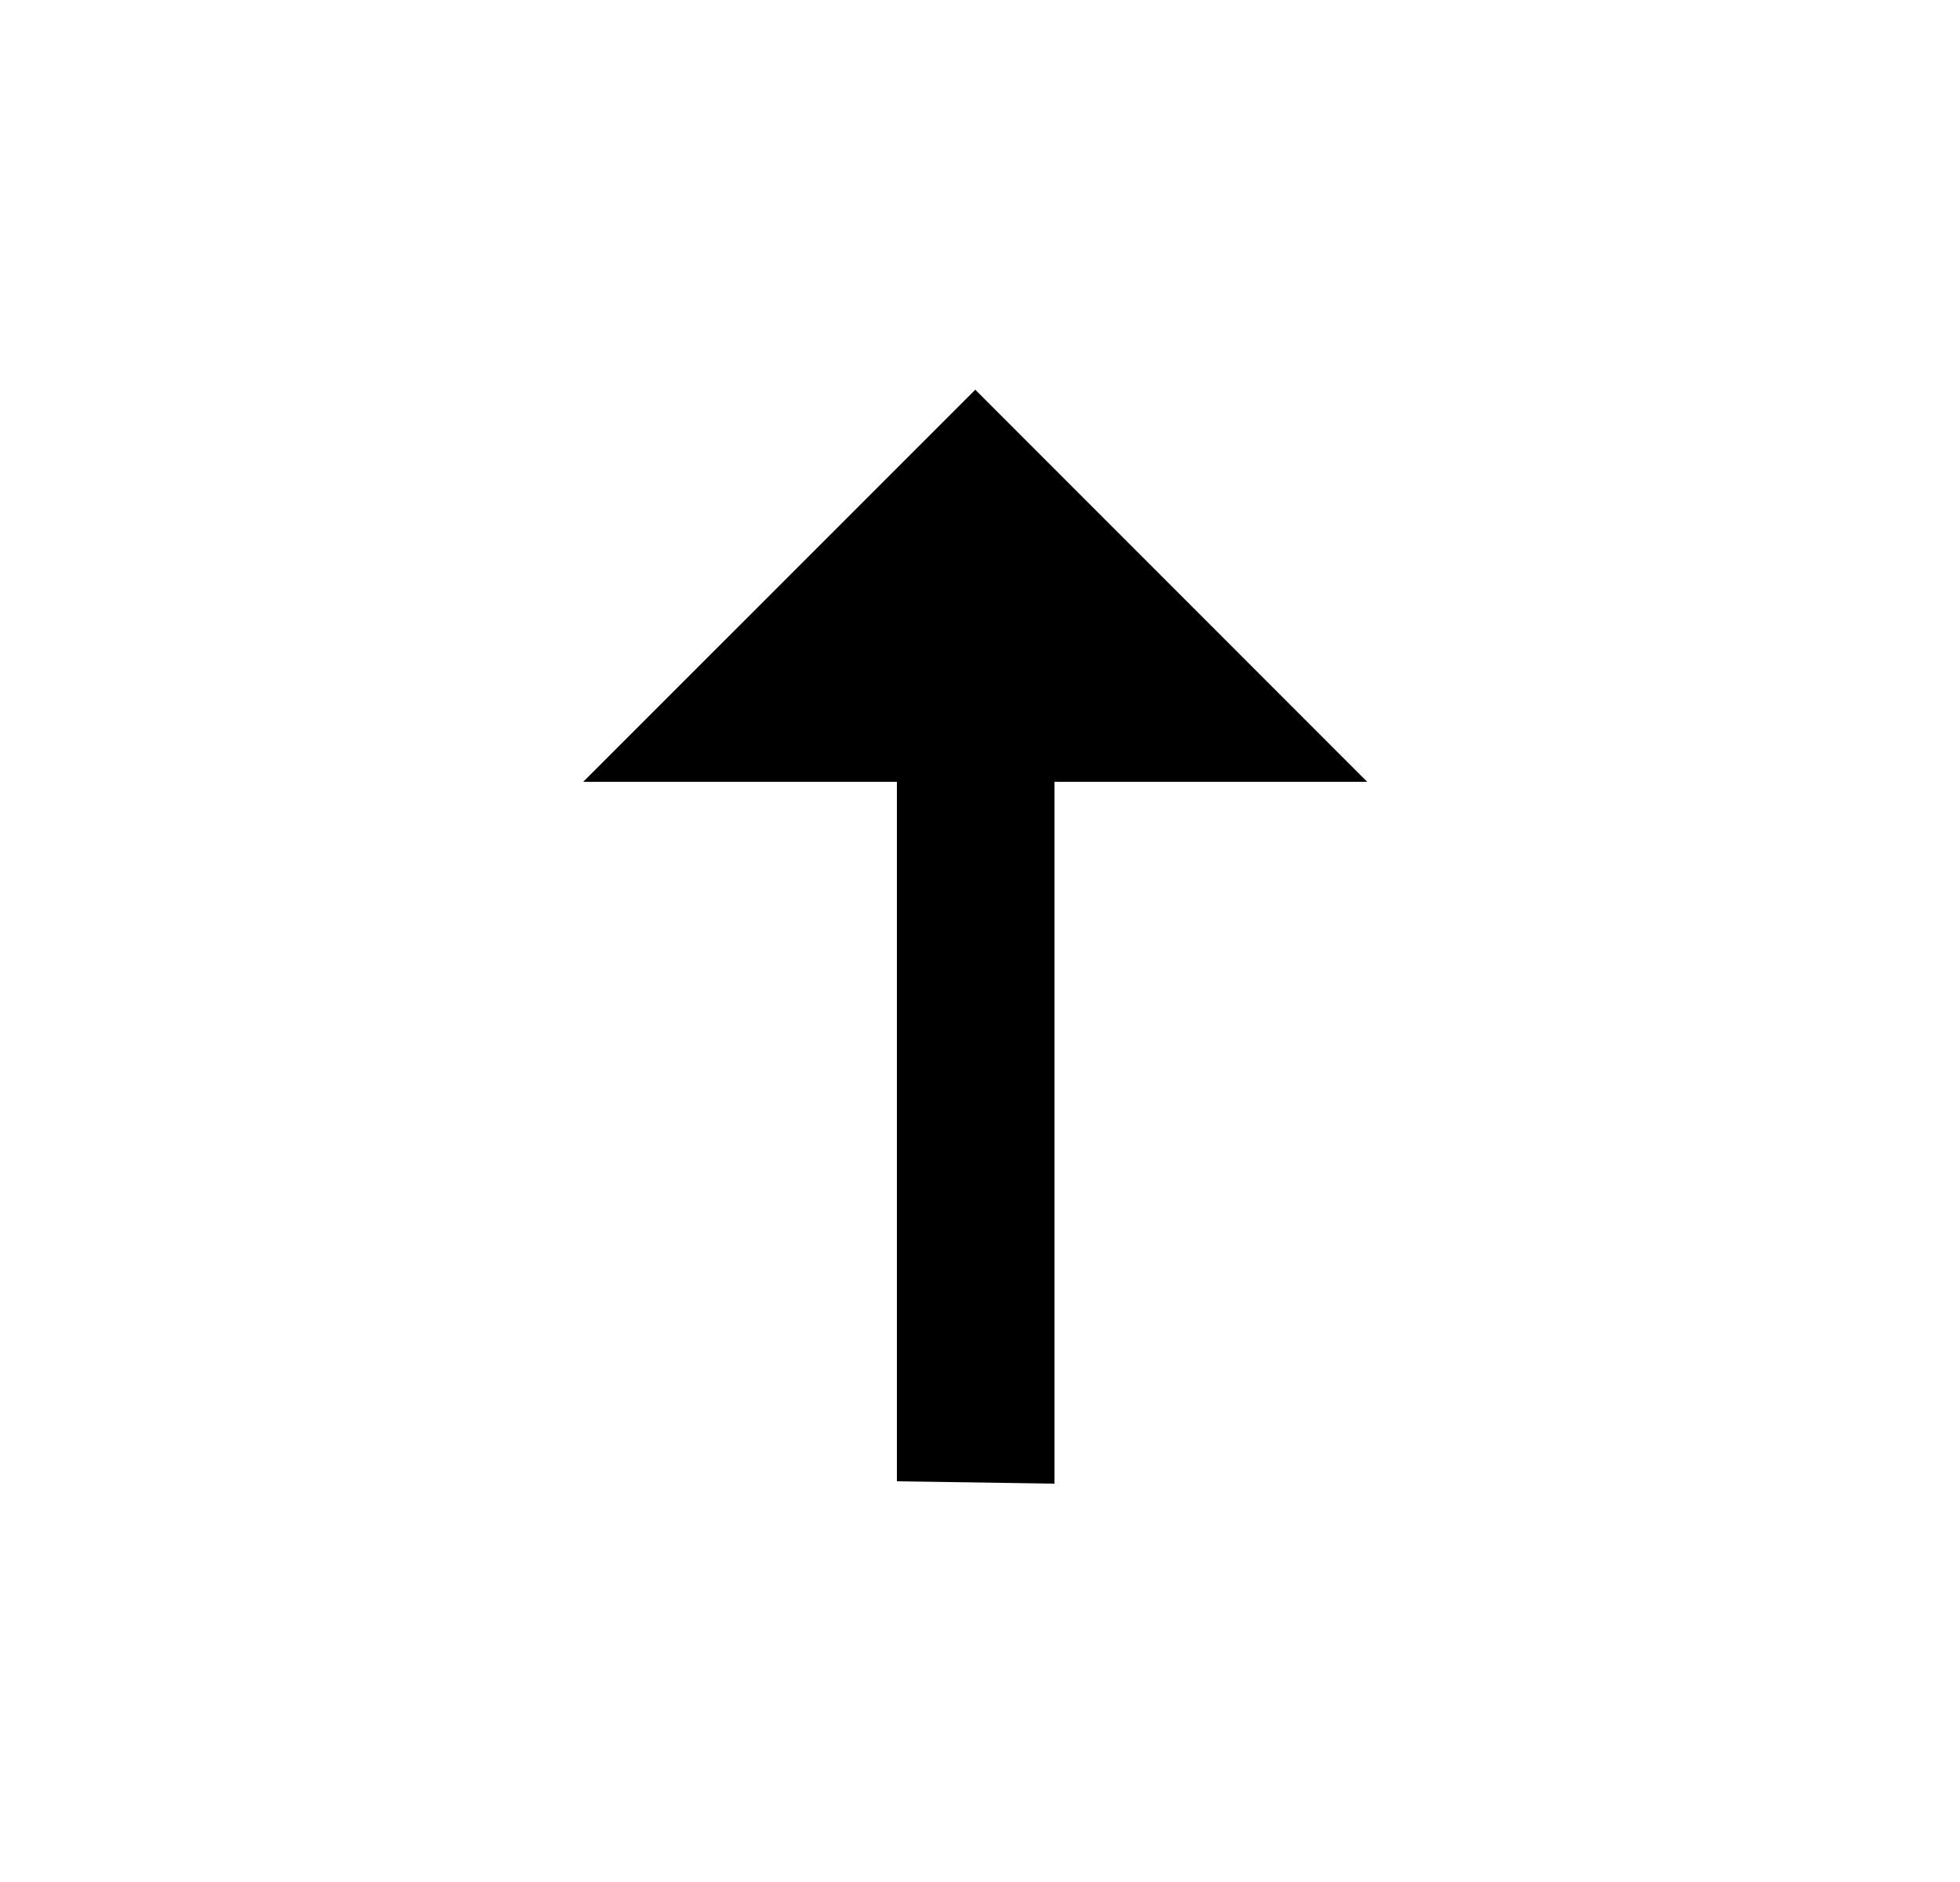 <svg width="25" height="24" viewBox="0 0 25 24" fill="none" xmlns="http://www.w3.org/2000/svg">
<g id="105">
<path id="Vector" d="M7.439 9.97H11.44V18.89L13.45 18.92V9.97H17.439L12.44 4.97L7.439 9.97Z" fill="black"/>
</g>
</svg>

